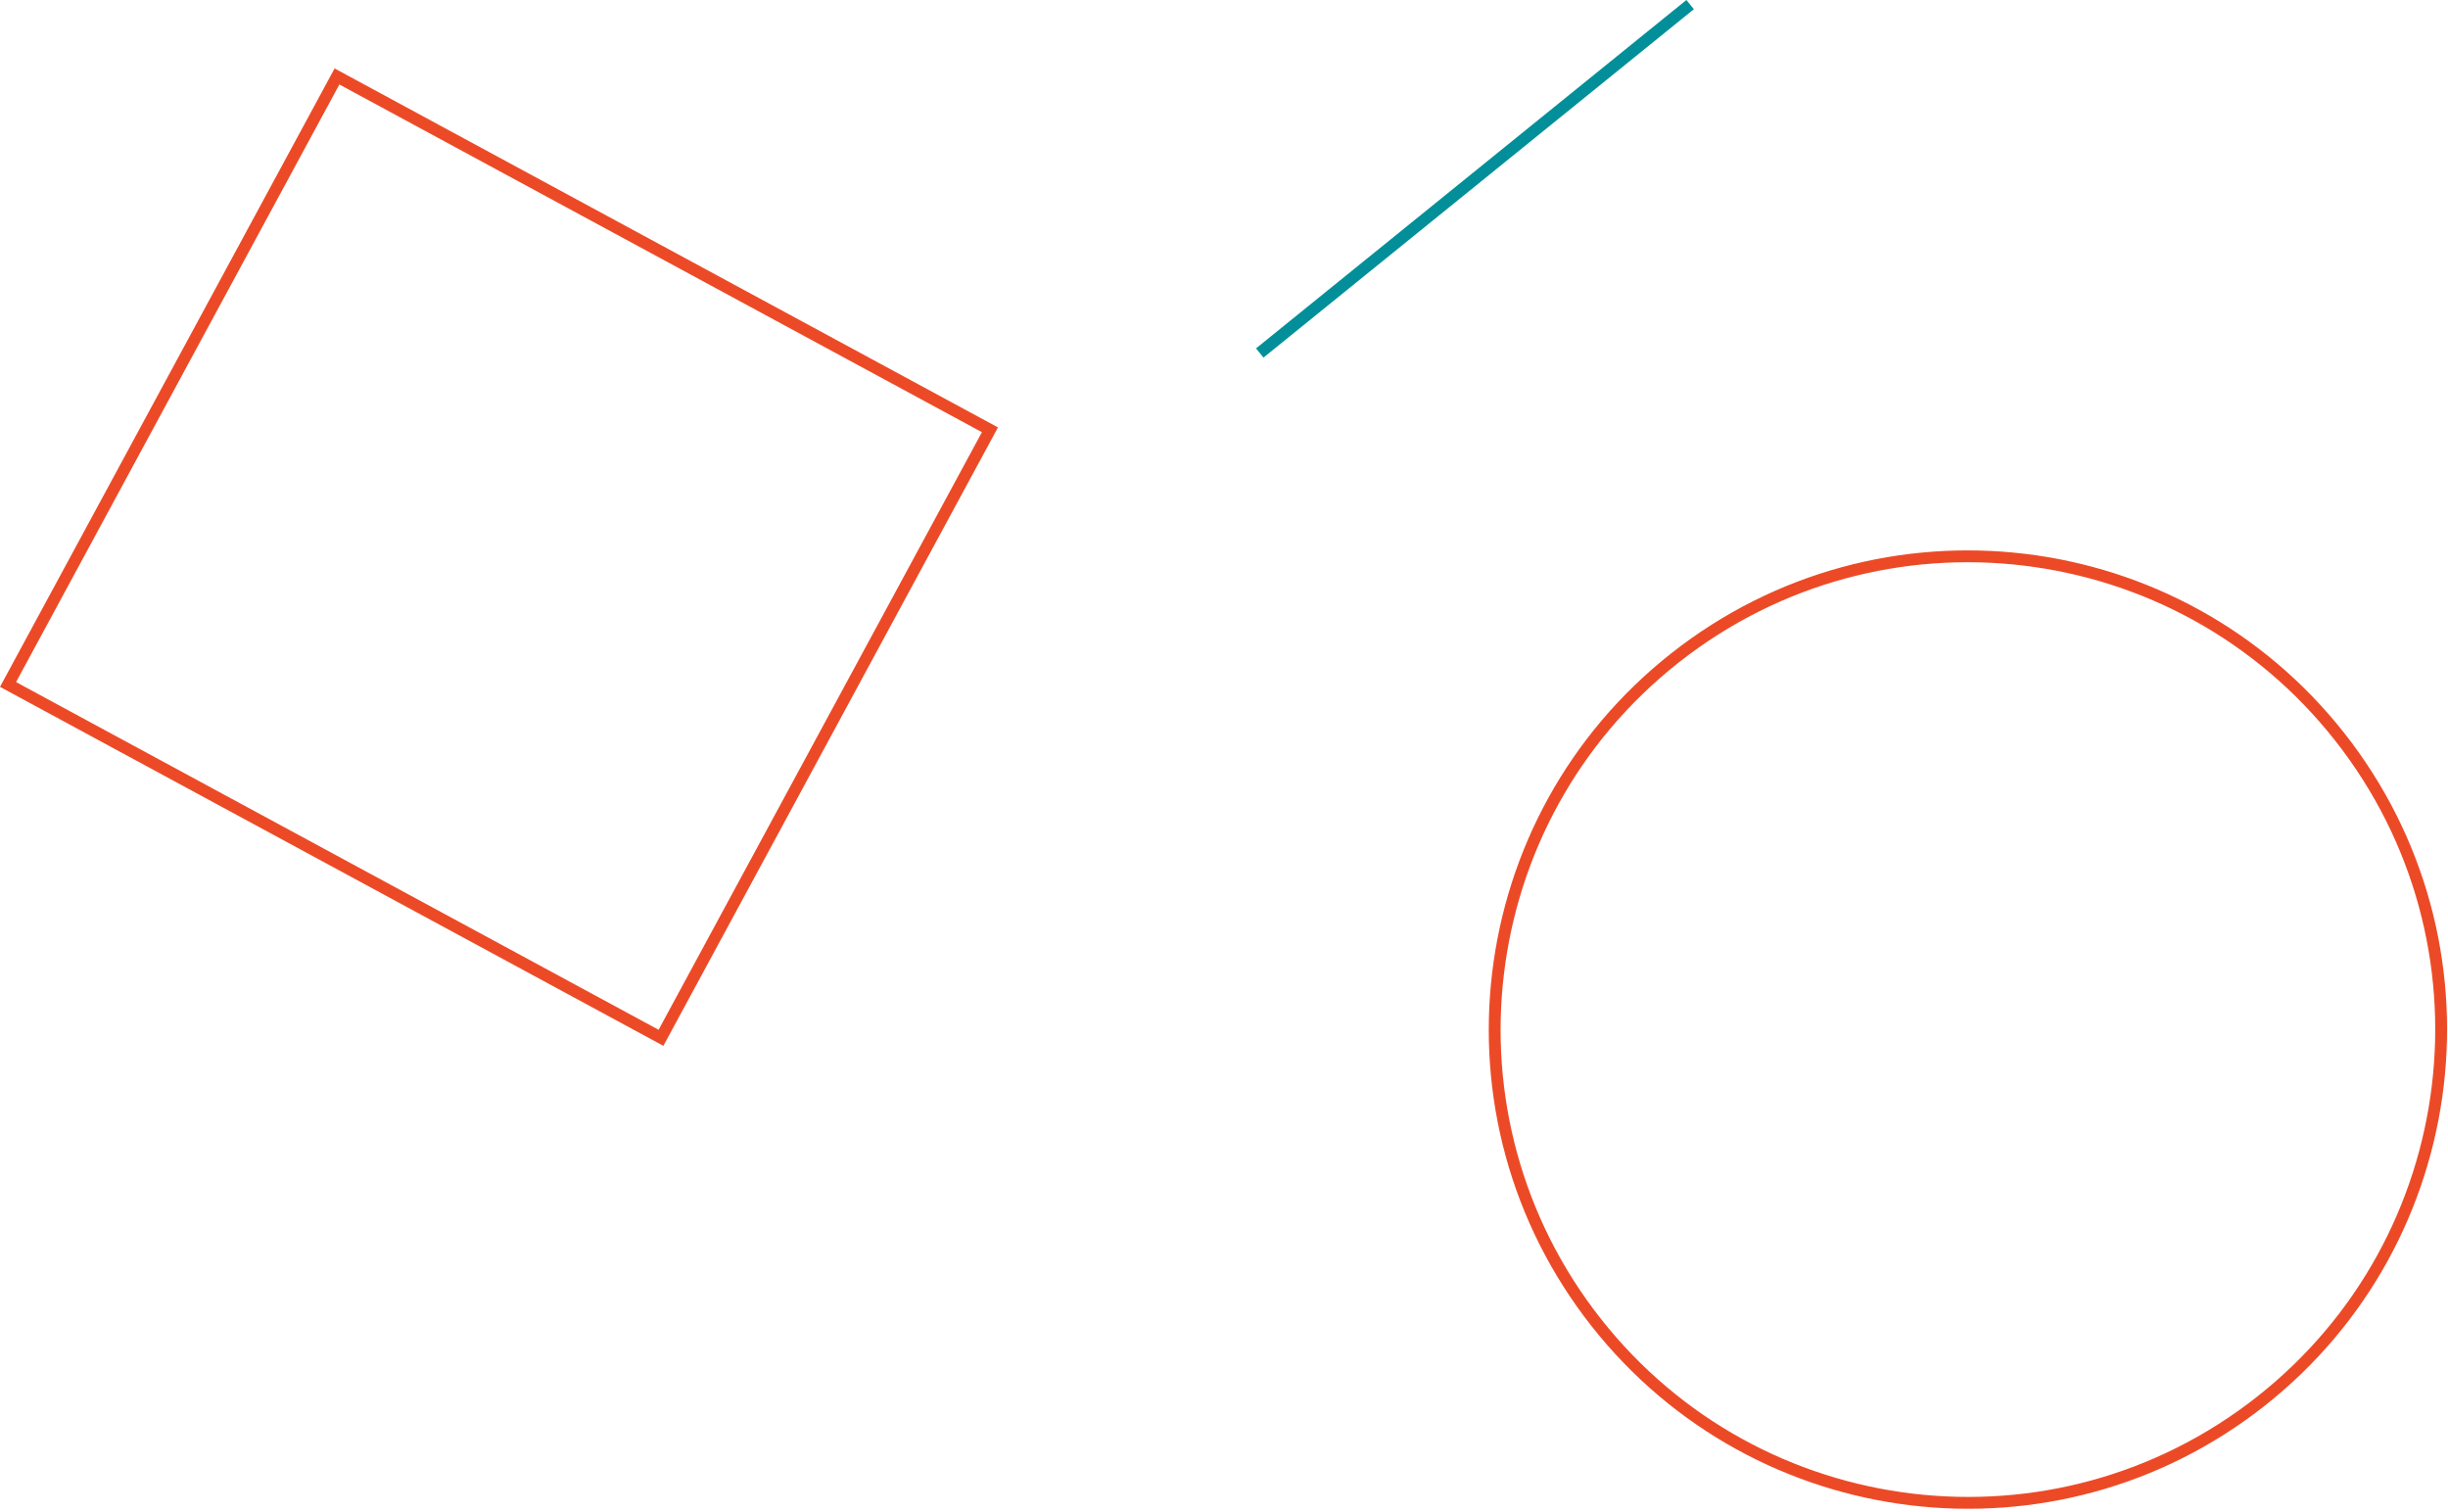 <svg width="620" height="383" viewBox="0 0 620 383" fill="none" xmlns="http://www.w3.org/2000/svg">
<path fill-rule="evenodd" clip-rule="evenodd" d="M571.612 353.737C622.972 313.308 631.833 238.899 591.405 187.54C550.976 136.18 476.567 127.318 425.207 167.747C373.848 208.175 364.986 282.584 405.415 333.944C445.843 385.304 520.252 394.165 571.612 353.737ZM573.467 356.094C626.129 314.641 635.215 238.346 593.762 185.684C552.309 133.022 476.013 123.936 423.352 165.39C370.69 206.843 361.604 283.138 403.057 335.8C444.511 388.461 520.806 397.547 573.467 356.094Z" fill="#EC4A27"/>
<path fill-rule="evenodd" clip-rule="evenodd" d="M248.688 109.451L85.953 21.398L4.066 172.736L166.801 260.789L248.688 109.451ZM84.742 17.332L0 173.947L168.012 264.856L252.754 108.24L84.742 17.332Z" fill="#EC4A27"/>
<path fill-rule="evenodd" clip-rule="evenodd" d="M429 2.332L320 90.559L318.112 88.228L427.112 0L429 2.332Z" fill="#028F99"/>
</svg>

